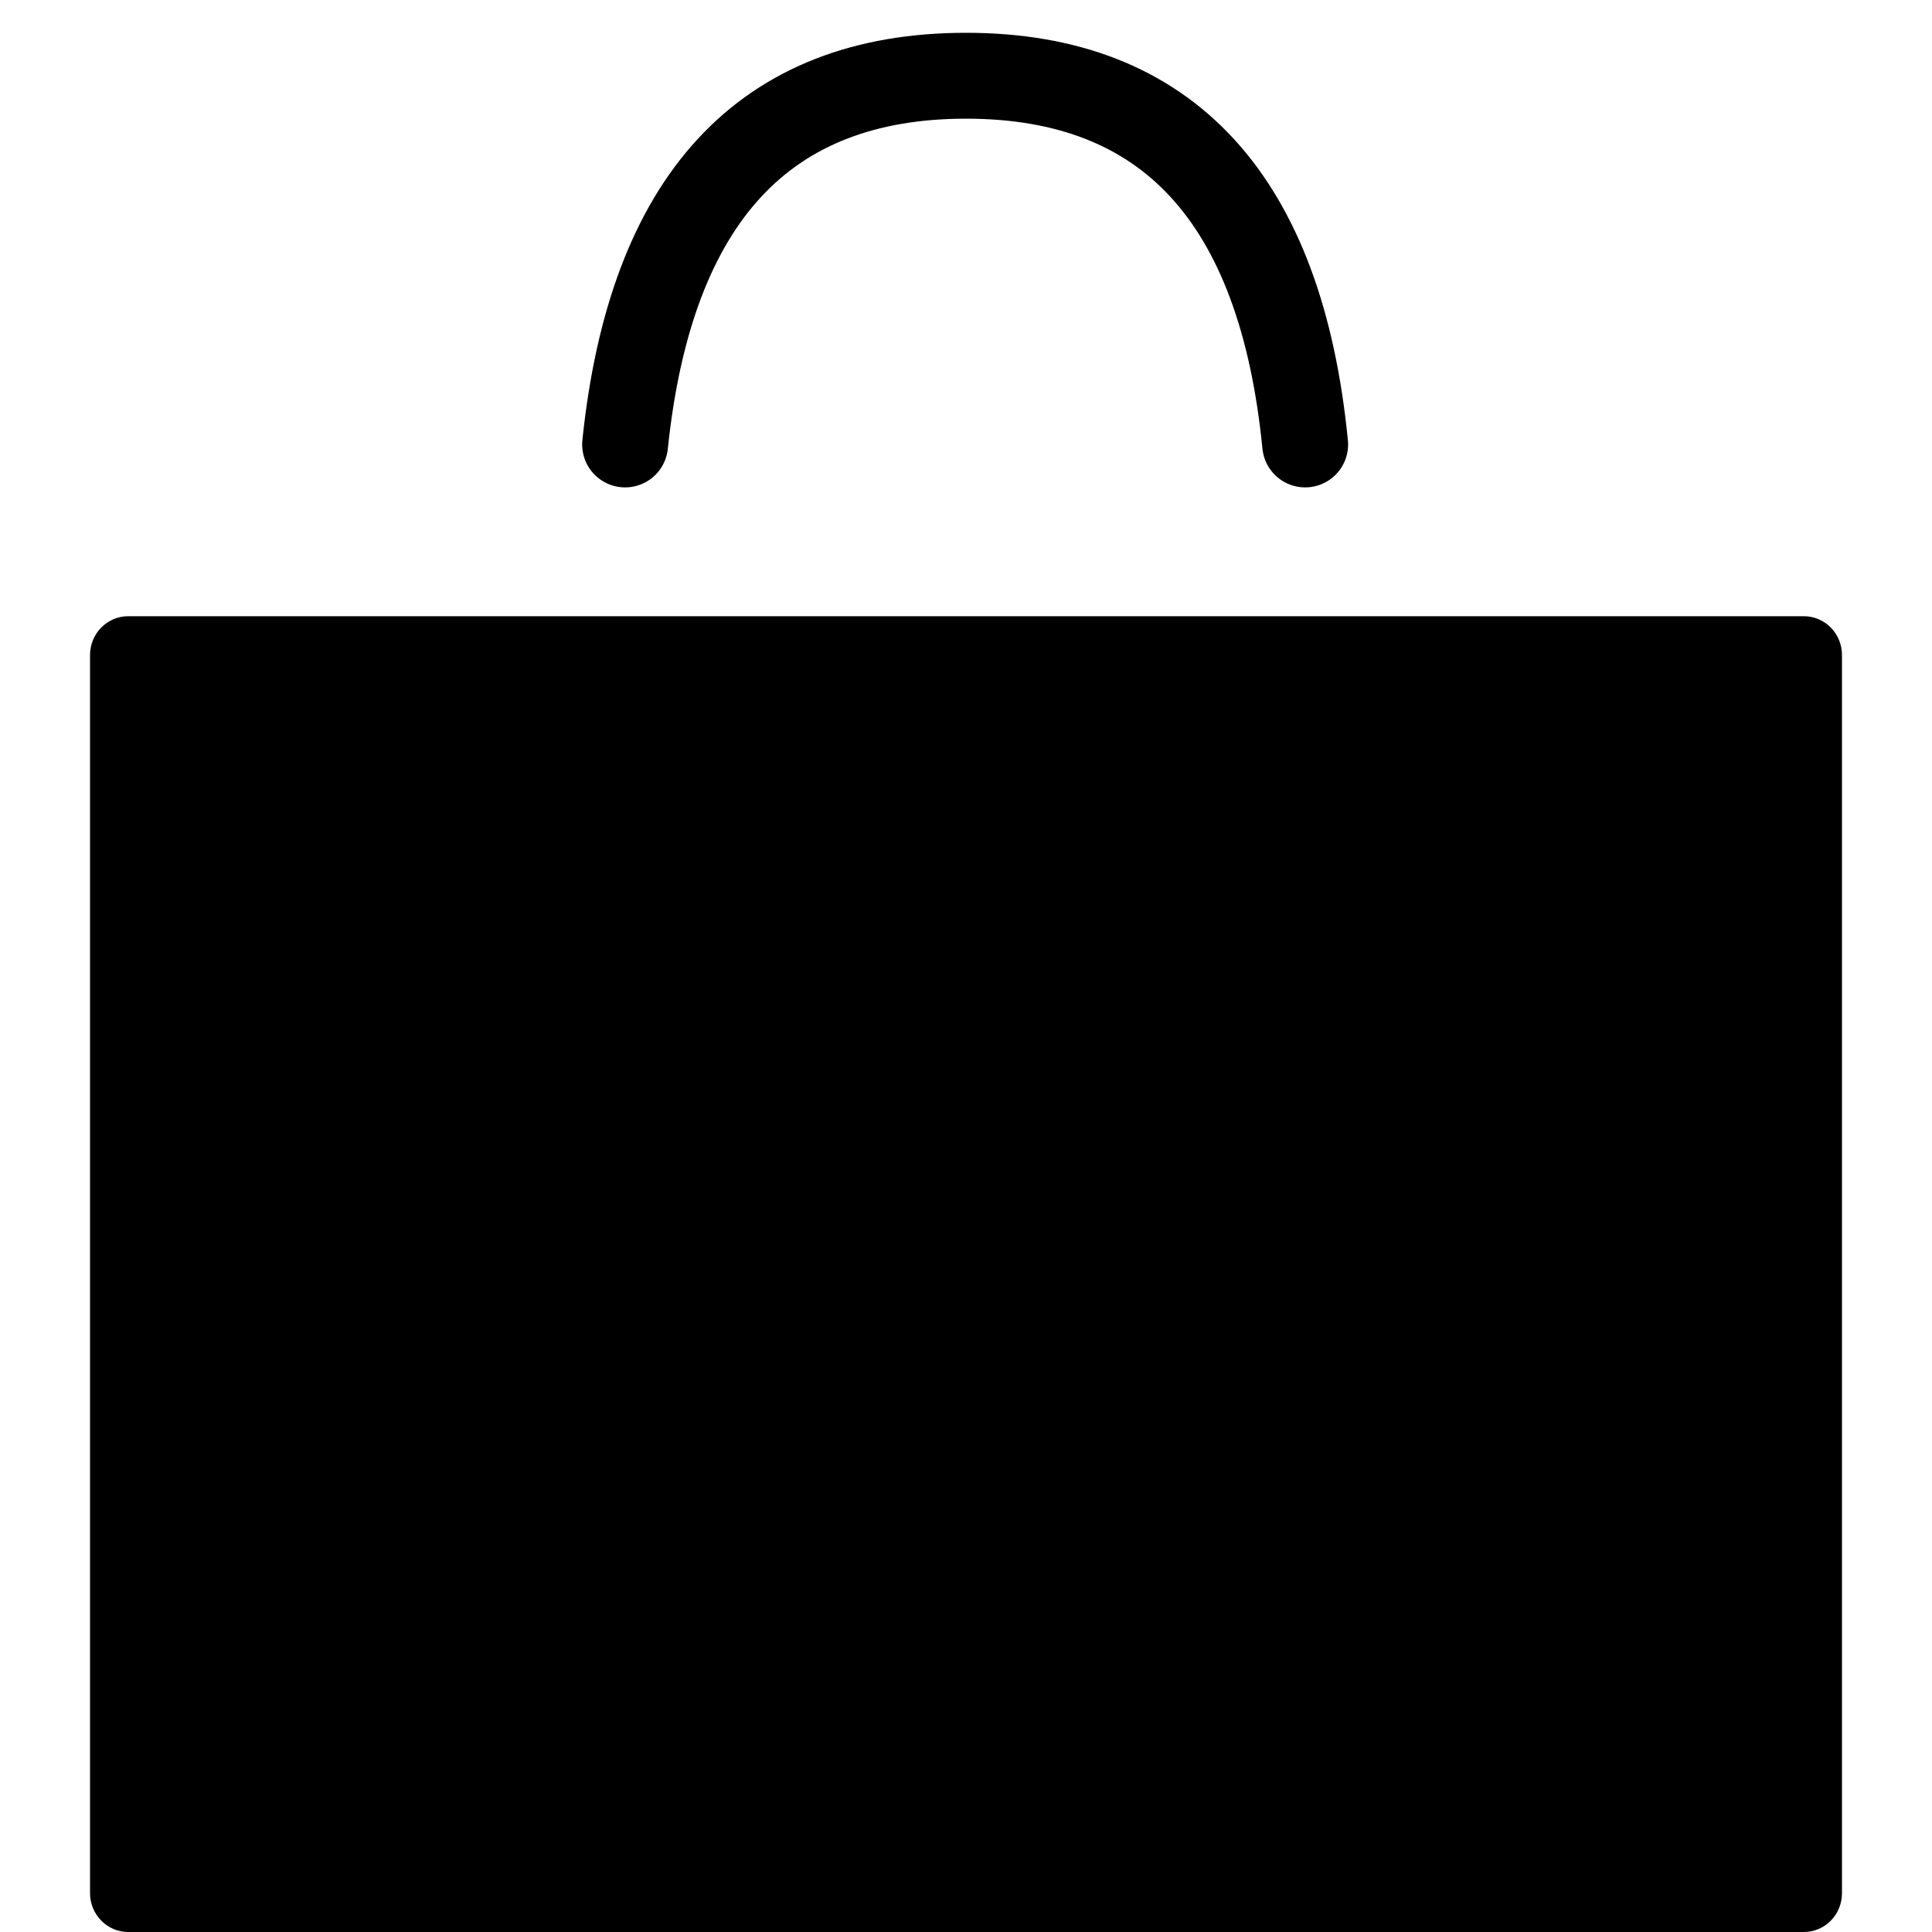 <?xml version="1.0" encoding="UTF-8"?>
<svg width="16px" height="16px" viewBox="0 0 19 20" version="1.1" xmlns="http://www.w3.org/2000/svg" xmlns:xlink="http://www.w3.org/1999/xlink">
    <title>Icon/ShoppingBag/Full</title>
    <g id="New_Icon_Set" stroke="none" stroke-width="1" fill="none" fill-rule="evenodd">
        <g id="HM06A" transform="translate(-344, -15)">
            <g id="Icon/ShoppingBag/Full" transform="translate(344, 15)">
                <rect id="Rectangle" fill-opacity="0" fill="#D8D8D8" x="0" y="0" width="19" height="19.556"></rect>
                <g id="noun_bag_3819962" transform="translate(0.432, 6.379)" fill="#000000" fill-rule="nonzero">
                    <path d="M17.741,0 L12.992,0 L5.144,0 L0.395,0 C0.177,0 0,0.18 0,0.402 L0,13.219 C0,13.326 0.042,13.428 0.116,13.503 C0.19,13.579 0.29,13.621 0.395,13.621 L17.741,13.621 C17.846,13.621 17.947,13.579 18.021,13.503 C18.095,13.428 18.136,13.326 18.136,13.219 L18.136,0.402 C18.136,0.18 17.96,0 17.741,0 Z" id="Shape"></path>
                </g>
                <path d="M5.971,4.601 C6.235,2.057 7.411,0.784 9.5,0.784 C11.589,0.784 12.76,2.057 13.011,4.601" id="Path-2" stroke="#000000" stroke-width="0.889" stroke-linecap="round"></path>
            </g>
        </g>
    </g>
</svg>